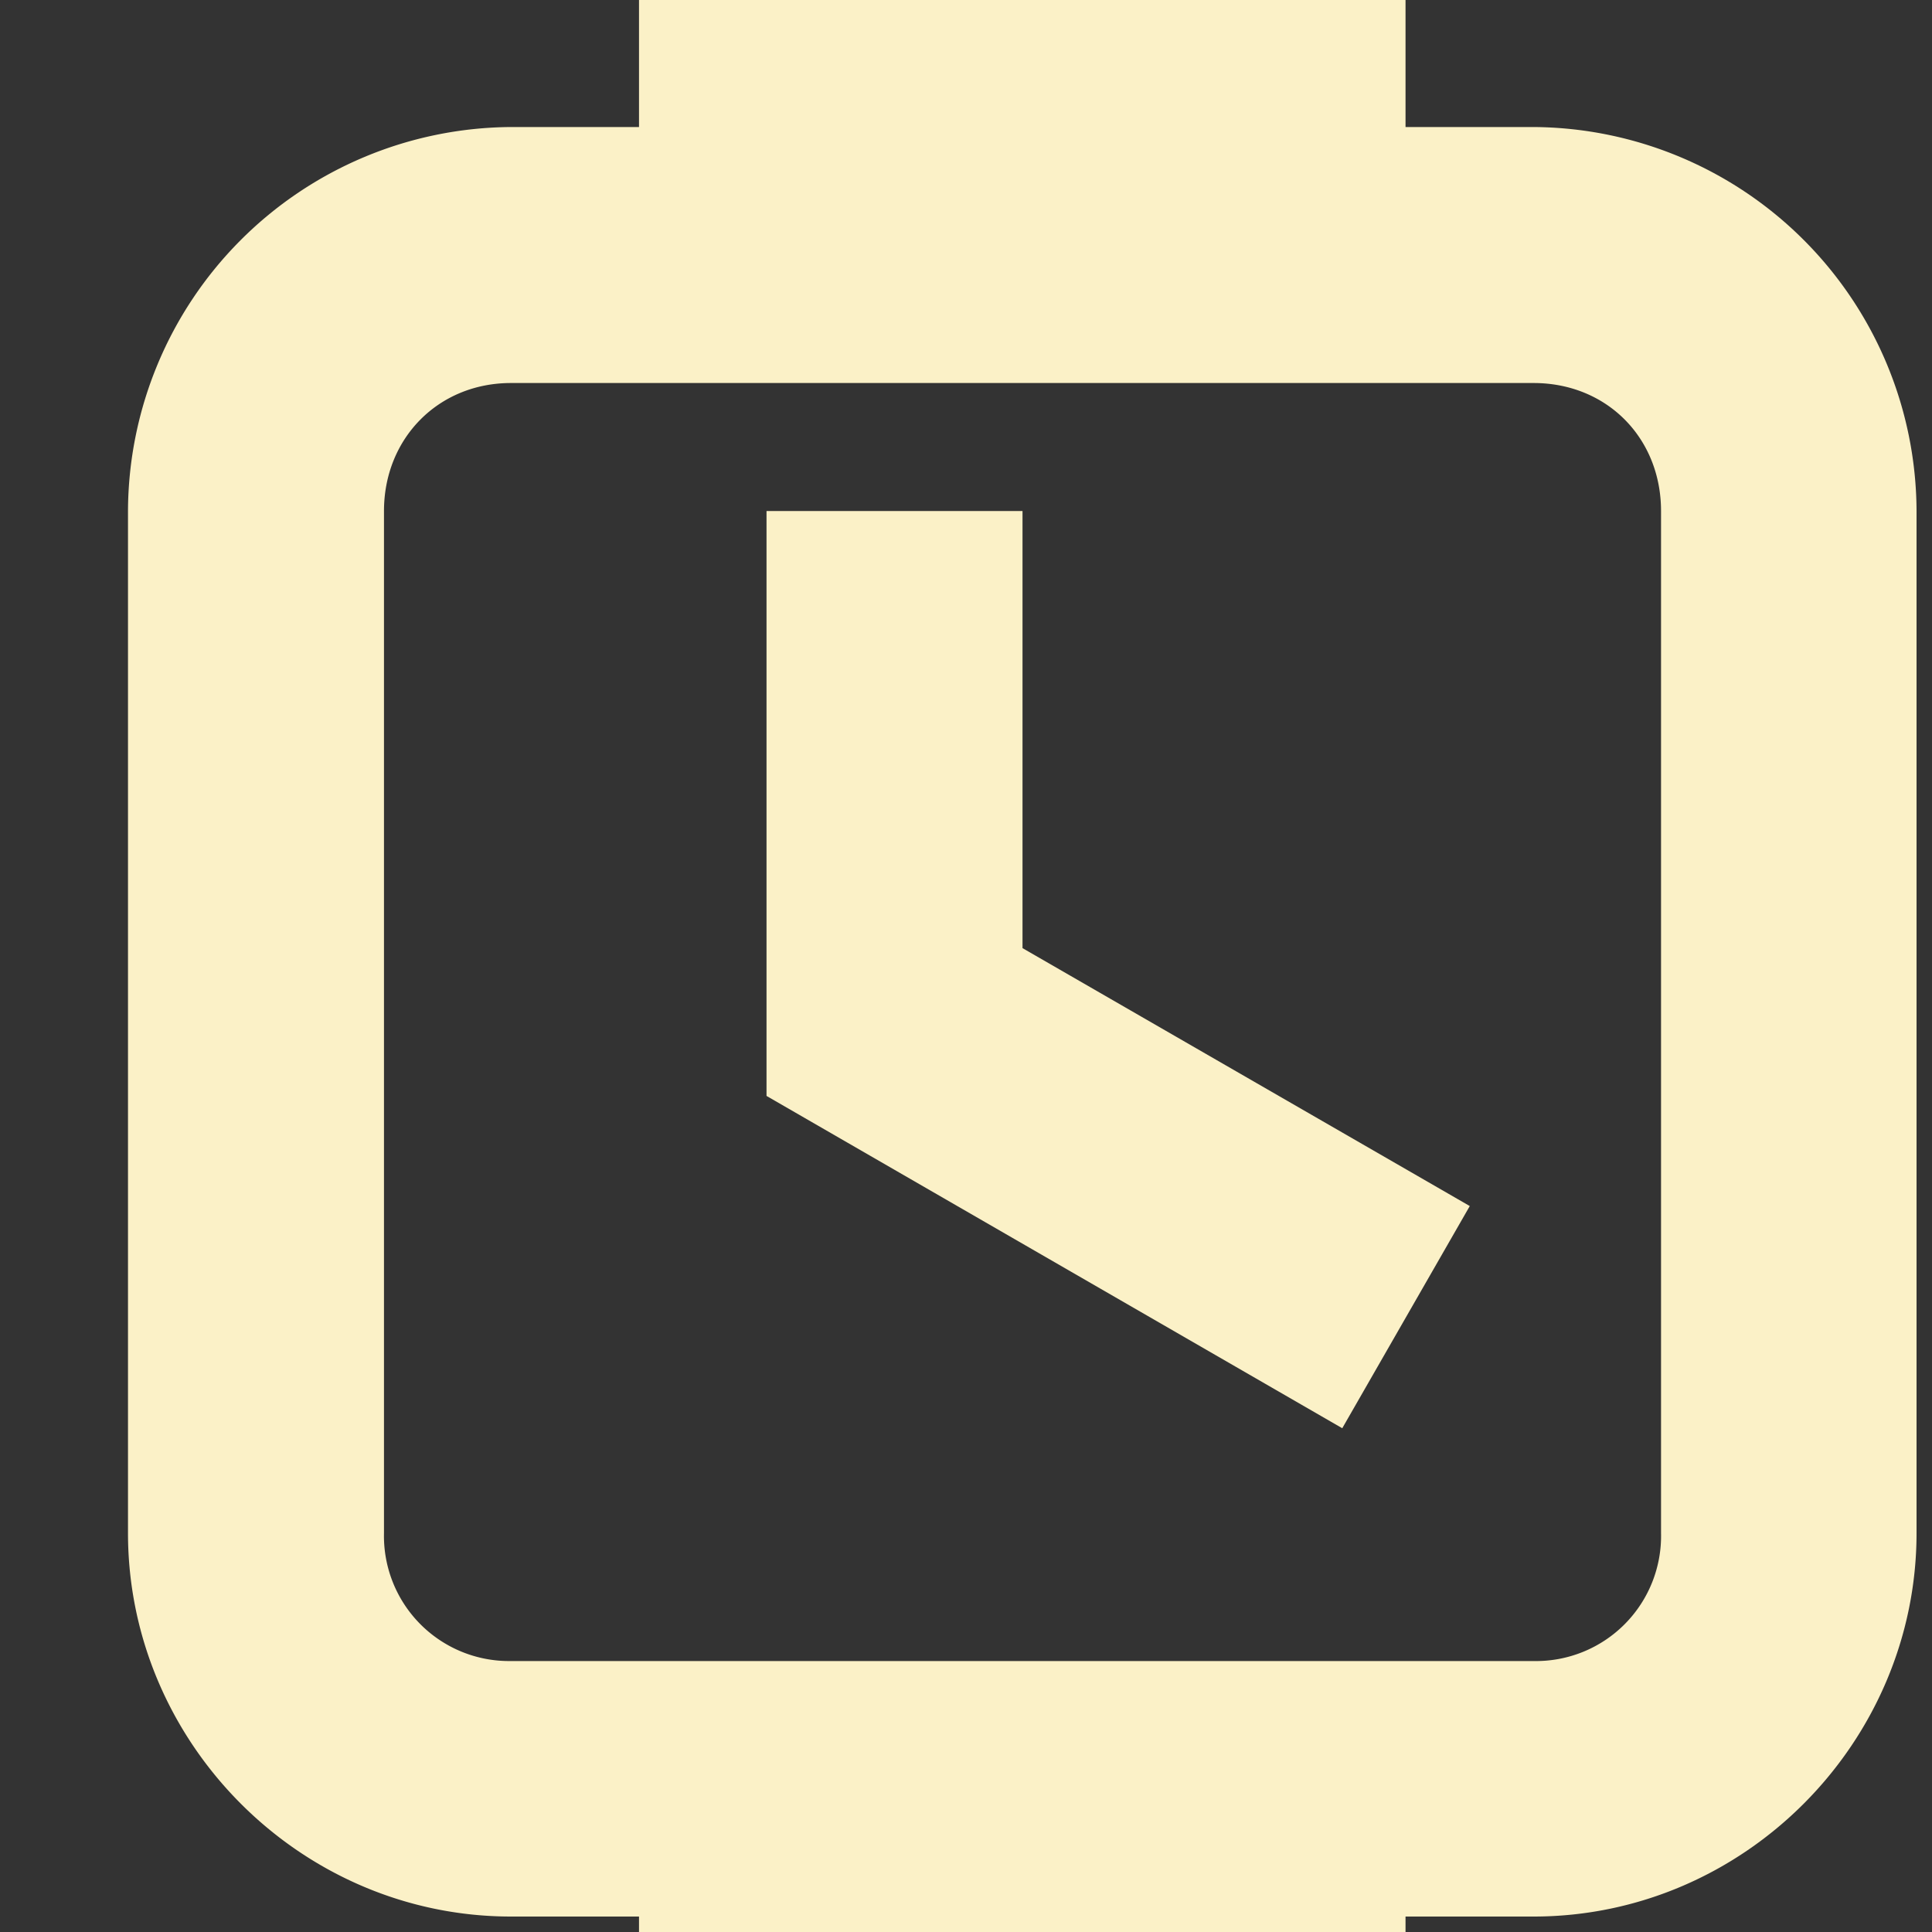 <svg height="16px" width="16px">
    <rect width="100%" height="100%" fill="#333333" stroke="none"/>
    <path d="M4.233 4.233H0V0h4.233z" fill="none"/>
    <g fill="#fbf1c7">
        <path d="M1.058.263a.798.798 0 0 0-.793.795v2.116c0 .435.358.794.793.794h2.117c.436 0 .793-.36.793-.794V1.058a.798.798 0 0 0-.793-.795zm0 .53h2.117c.152 0 .264.114.264.265v2.116a.259.259 0 0 1-.264.265H1.058a.259.259 0 0 1-.263-.265V1.058c0-.15.112-.265.263-.265z" transform="scale(4,4)"/>
        <path d="M1.587 1.058v1.211l1.192.688.264-.46-.926-.534v-.905zM1.323-.001H2.91v.265H1.323zm0 3.969H2.91v.265H1.323z" transform="scale(4,4)"/>
    </g>
</svg>
